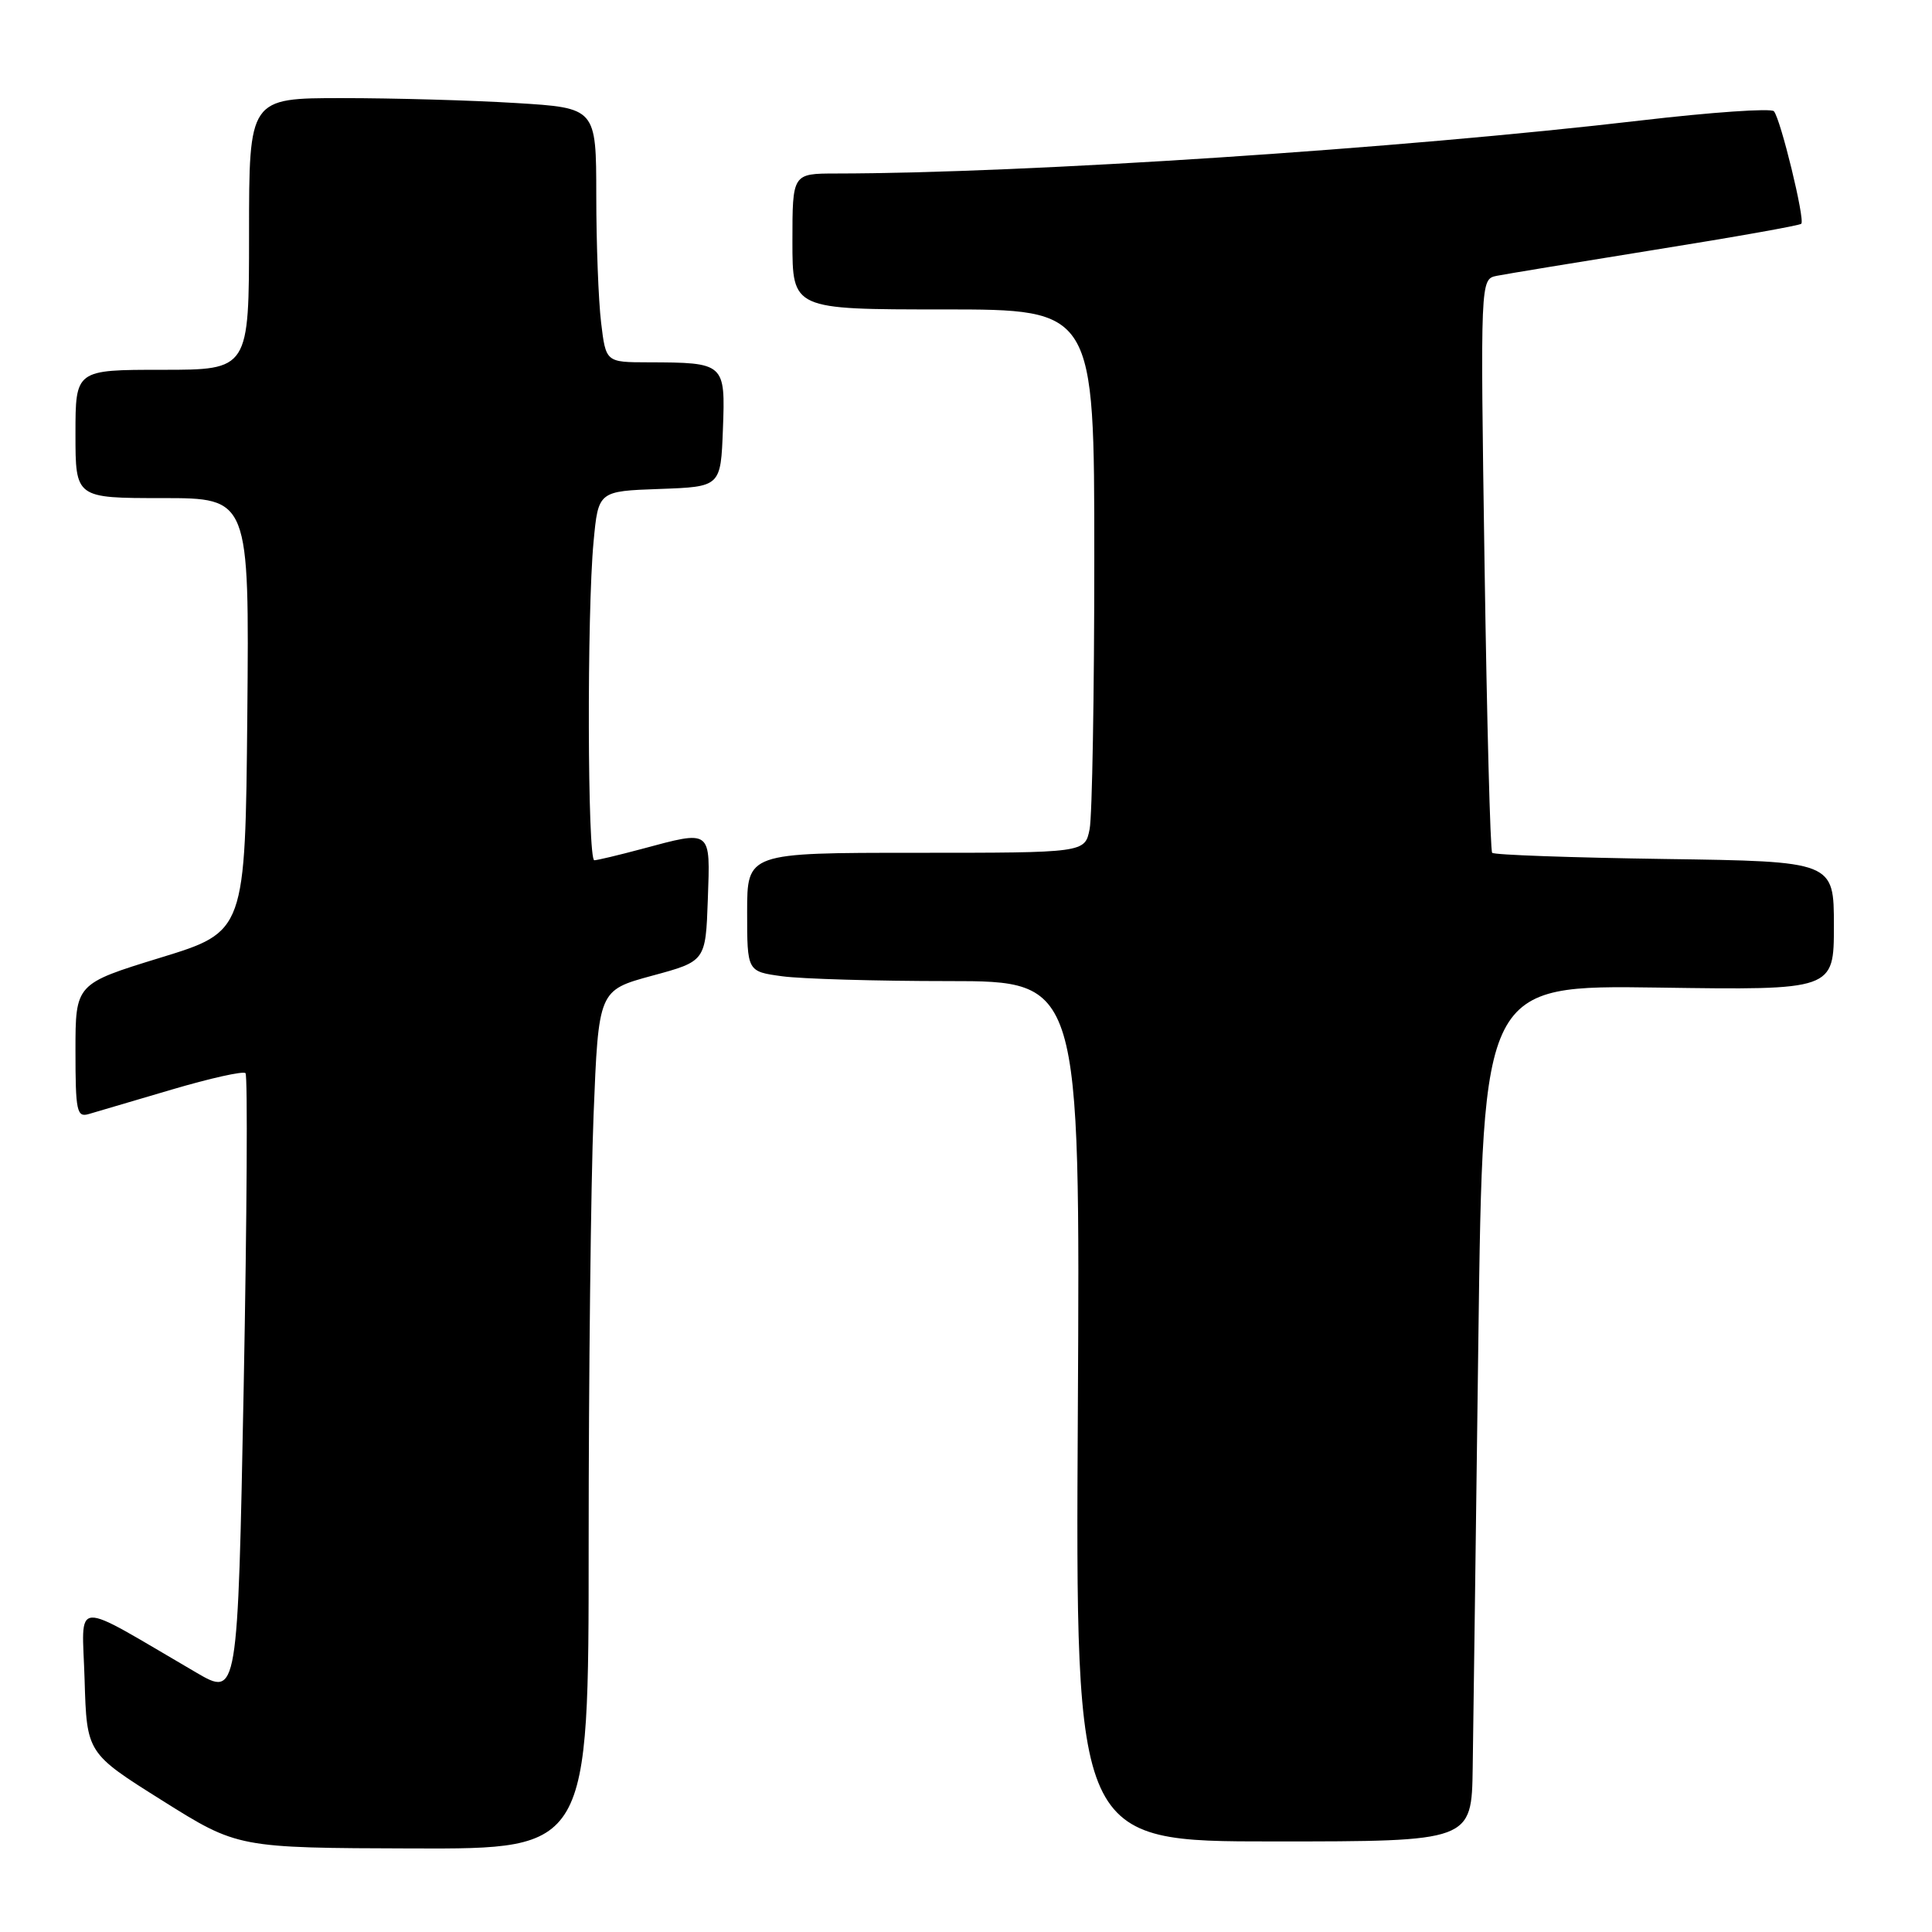 <?xml version="1.0" encoding="UTF-8" standalone="no"?>
<!DOCTYPE svg PUBLIC "-//W3C//DTD SVG 1.1//EN" "http://www.w3.org/Graphics/SVG/1.1/DTD/svg11.dtd" >
<svg xmlns="http://www.w3.org/2000/svg" xmlns:xlink="http://www.w3.org/1999/xlink" version="1.1" viewBox="0 0 256 256">
 <g >
 <path fill="currentColor"
d=" M 78.00 204.66 C 78.00 182.47 78.29 156.87 78.65 147.77 C 79.31 131.22 79.31 131.22 86.40 129.29 C 93.50 127.37 93.50 127.37 93.79 119.19 C 94.12 109.81 94.36 109.99 85.00 112.50 C 81.97 113.31 79.16 113.98 78.75 113.99 C 77.84 114.00 77.76 81.18 78.65 71.79 C 79.28 65.08 79.28 65.08 87.39 64.79 C 95.50 64.50 95.50 64.50 95.79 56.88 C 96.12 48.10 96.05 48.04 85.89 48.01 C 80.28 48.00 80.28 48.00 79.65 42.75 C 79.30 39.86 79.01 32.28 79.01 25.90 C 79.00 14.30 79.00 14.30 68.34 13.65 C 62.48 13.29 52.13 13.00 45.34 13.00 C 33.00 13.00 33.00 13.00 33.00 31.00 C 33.00 49.00 33.00 49.00 21.50 49.00 C 10.00 49.00 10.00 49.00 10.00 57.50 C 10.00 66.00 10.00 66.00 21.52 66.00 C 33.03 66.00 33.03 66.00 32.77 94.72 C 32.50 123.45 32.50 123.45 21.25 126.90 C 10.00 130.36 10.00 130.36 10.00 139.25 C 10.00 147.24 10.18 148.08 11.75 147.62 C 12.71 147.34 17.66 145.88 22.74 144.38 C 27.82 142.88 32.23 141.89 32.53 142.20 C 32.83 142.50 32.72 161.21 32.29 183.78 C 31.50 224.83 31.50 224.83 26.00 221.62 C 9.18 211.81 10.89 211.70 11.21 222.59 C 11.50 232.30 11.50 232.30 21.50 238.58 C 31.50 244.86 31.50 244.86 54.75 244.93 C 78.00 245.00 78.00 245.00 78.00 204.66 Z  M 195.14 234.25 C 195.22 228.89 195.56 203.36 195.89 177.52 C 196.50 130.53 196.50 130.53 219.75 130.86 C 243.00 131.20 243.00 131.20 243.00 122.67 C 243.00 114.14 243.00 114.14 220.58 113.82 C 208.25 113.64 197.96 113.28 197.72 113.00 C 197.47 112.72 197.02 95.51 196.71 74.75 C 196.15 37.00 196.15 37.00 198.32 36.55 C 199.52 36.31 209.00 34.75 219.39 33.08 C 229.78 31.42 238.46 29.88 238.68 29.65 C 239.20 29.13 235.94 15.75 235.05 14.74 C 234.68 14.32 226.75 14.87 217.44 15.96 C 185.59 19.69 135.92 22.97 110.75 22.99 C 105.00 23.00 105.00 23.00 105.00 32.00 C 105.00 41.00 105.00 41.00 125.00 41.00 C 145.00 41.00 145.00 41.00 145.00 73.87 C 145.00 91.96 144.72 108.16 144.38 109.87 C 143.75 113.00 143.75 113.00 121.38 113.00 C 99.00 113.00 99.00 113.00 99.00 120.86 C 99.00 128.73 99.00 128.73 103.64 129.36 C 106.19 129.71 116.12 130.00 125.71 130.00 C 143.13 130.00 143.13 130.00 142.82 187.00 C 142.50 244.00 142.50 244.00 168.75 244.00 C 195.00 244.00 195.00 244.00 195.14 234.25 Z "/>
</g>
</svg>